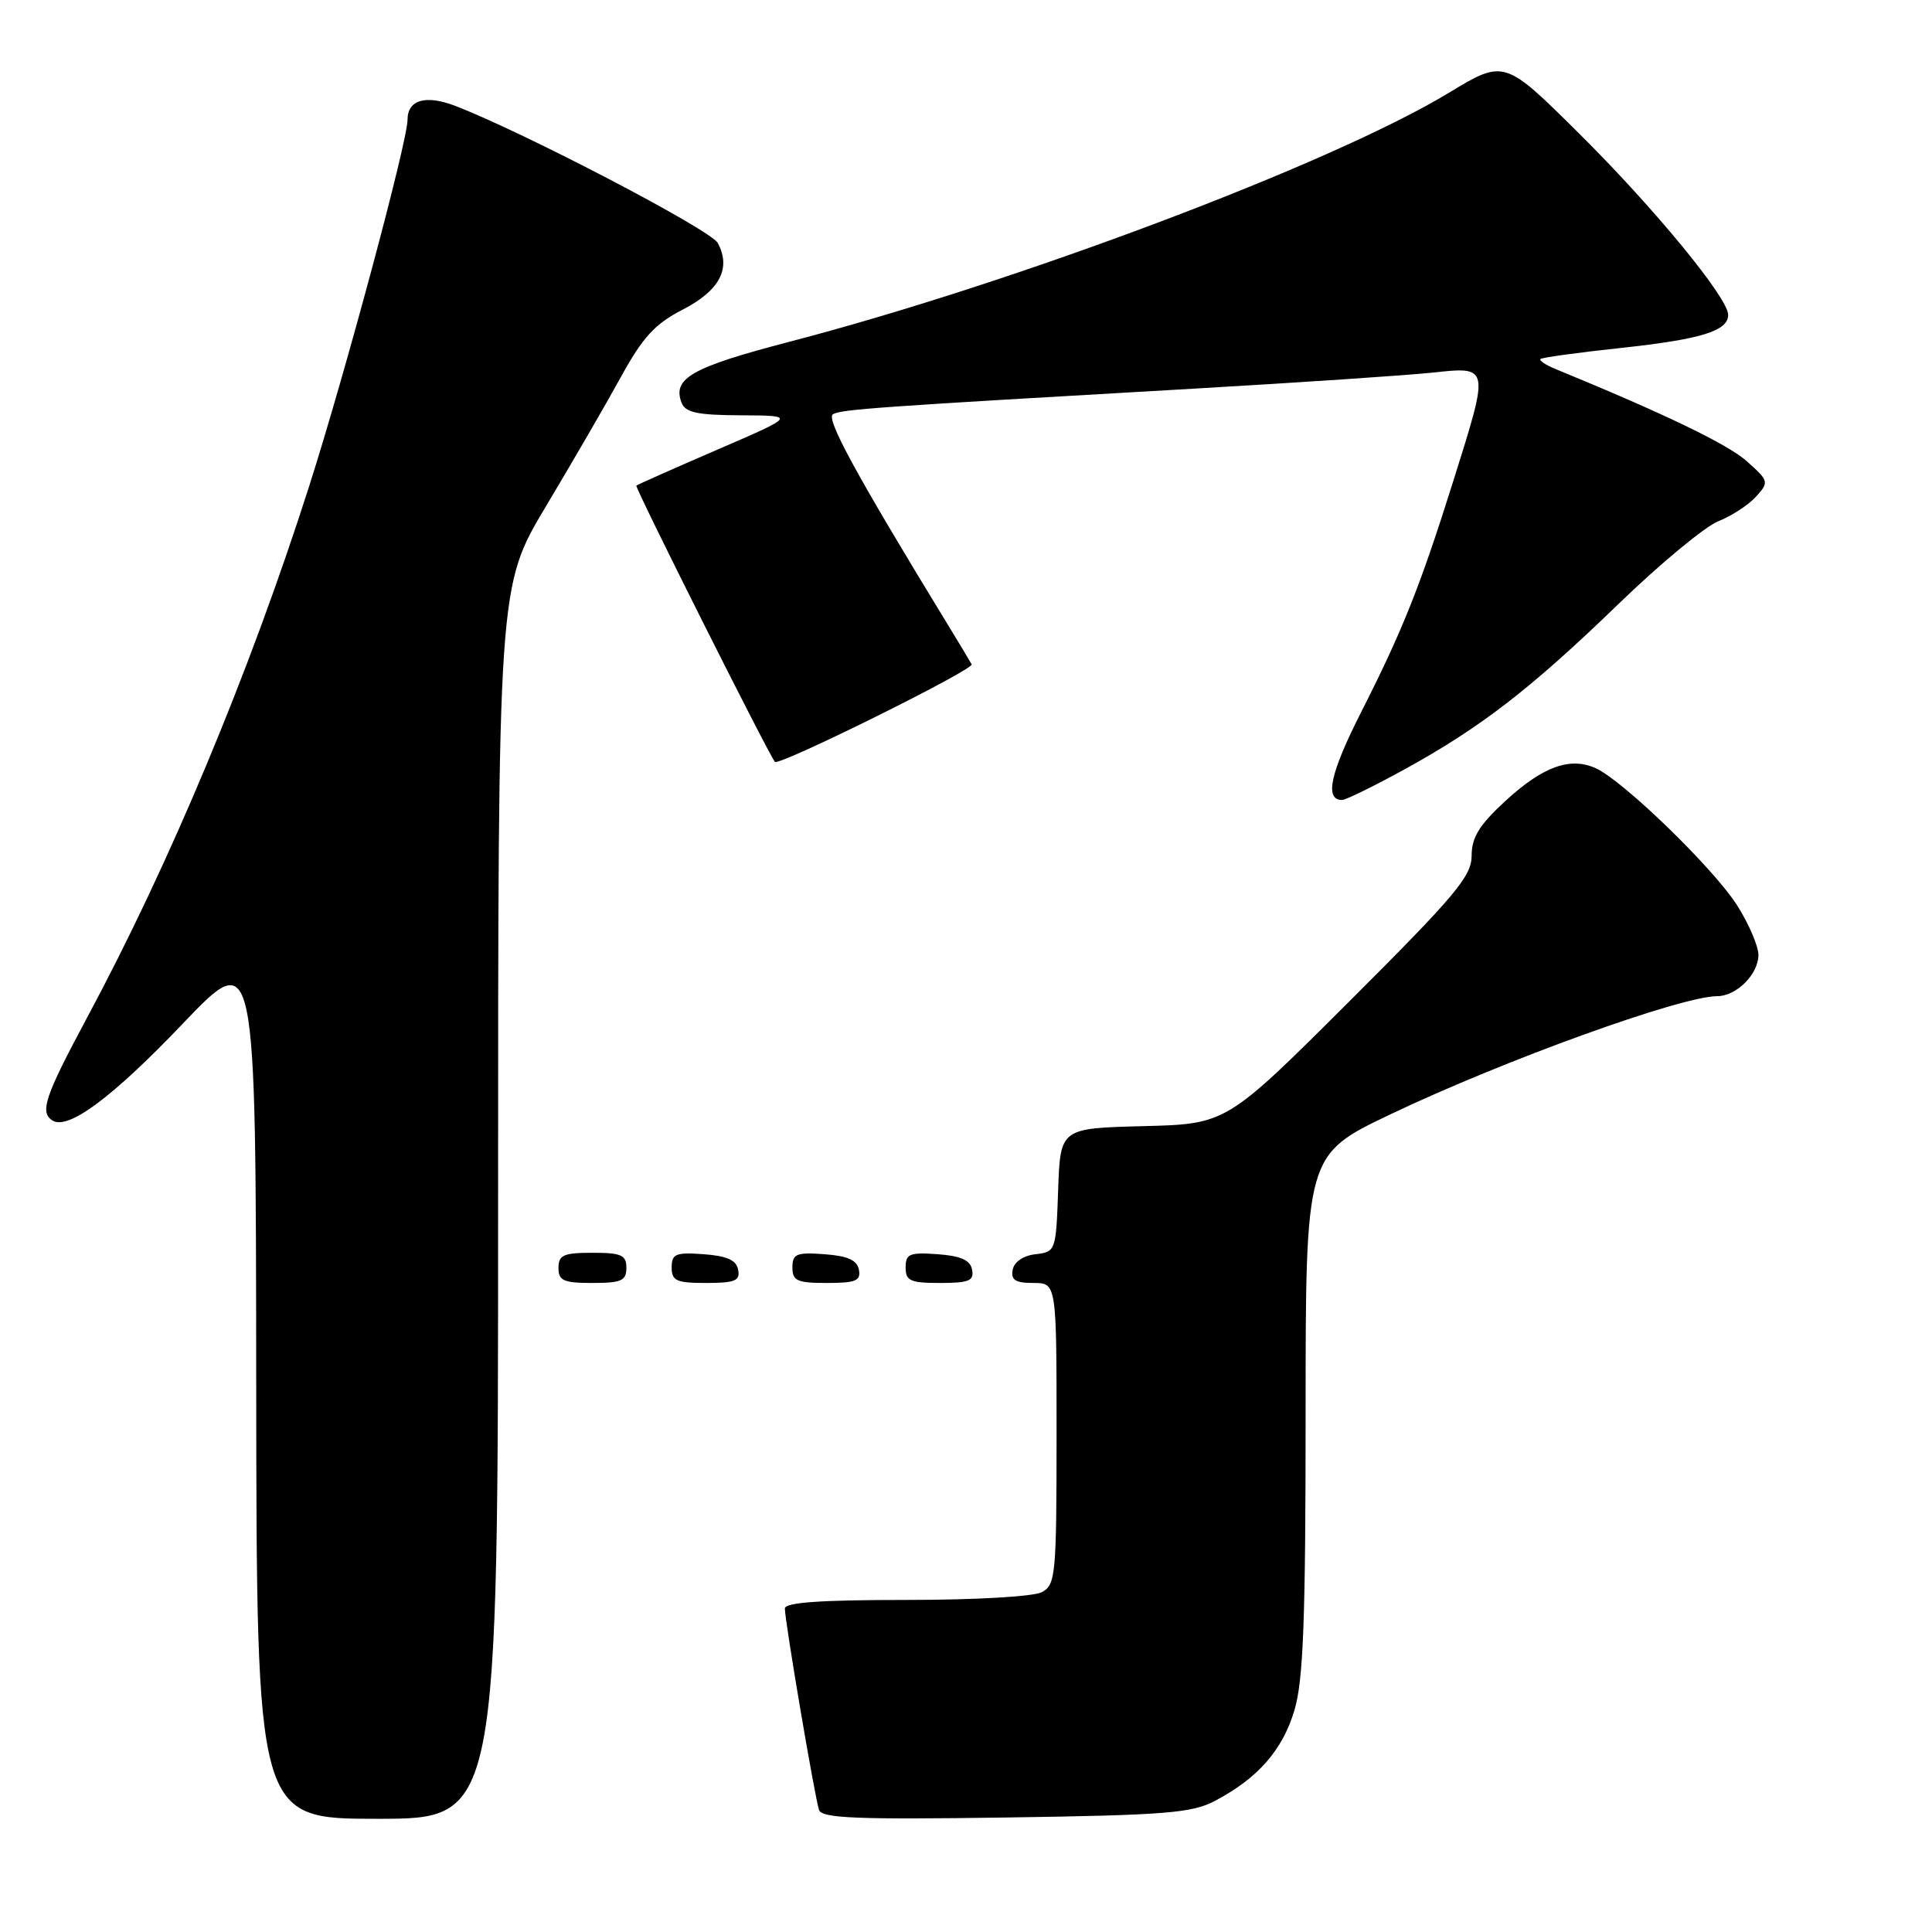 <?xml version="1.0" encoding="UTF-8" standalone="no"?>
<!DOCTYPE svg PUBLIC "-//W3C//DTD SVG 1.1//EN" "http://www.w3.org/Graphics/SVG/1.1/DTD/svg11.dtd" >
<svg xmlns="http://www.w3.org/2000/svg" xmlns:xlink="http://www.w3.org/1999/xlink" version="1.1" viewBox="0 0 256 256">
 <g >
 <path fill="currentColor"
d=" M 66.00 159.34 C 66.00 77.69 66.00 77.69 72.34 67.09 C 75.82 61.27 80.30 53.55 82.28 49.94 C 85.18 44.66 86.79 42.91 90.47 41.02 C 95.37 38.49 96.91 35.57 95.11 32.20 C 94.17 30.45 69.30 17.47 60.27 14.01 C 56.39 12.53 54.00 13.24 54.00 15.87 C 54.00 18.73 45.71 49.59 40.94 64.50 C 33.04 89.20 22.50 114.42 11.54 134.84 C 5.93 145.31 5.22 147.40 6.97 148.48 C 9.05 149.76 14.90 145.41 24.20 135.66 C 33.90 125.50 33.90 125.50 33.95 183.25 C 34.00 241.00 34.00 241.00 50.00 241.00 C 66.00 241.00 66.00 241.00 66.00 159.34 Z  M 161.00 238.62 C 166.70 235.61 169.95 231.89 171.52 226.61 C 172.70 222.65 173.00 214.67 173.00 187.32 C 173.00 153.01 173.00 153.01 184.25 147.65 C 199.24 140.50 222.76 132.00 227.53 132.00 C 230.08 132.00 233.00 129.09 233.00 126.54 C 233.00 125.36 231.72 122.39 230.17 119.95 C 227.04 115.04 215.10 103.46 211.46 101.80 C 208.05 100.25 204.43 101.56 199.44 106.16 C 196.00 109.33 195.00 110.96 195.00 113.39 C 195.00 116.11 192.84 118.67 178.75 132.73 C 162.50 148.94 162.50 148.94 151.50 149.22 C 140.50 149.50 140.50 149.50 140.21 157.69 C 139.93 165.76 139.88 165.88 137.22 166.19 C 135.60 166.37 134.38 167.20 134.19 168.25 C 133.93 169.61 134.54 170.00 136.93 170.00 C 140.00 170.00 140.00 170.00 140.00 189.96 C 140.00 208.68 139.88 209.99 138.07 210.96 C 136.96 211.56 129.23 212.00 120.07 212.00 C 108.72 212.00 104.00 212.33 104.00 213.14 C 104.00 214.83 107.98 238.28 108.53 239.84 C 108.92 240.93 113.64 241.11 133.25 240.83 C 154.48 240.52 157.94 240.24 161.00 238.62 Z  M 83.00 168.00 C 83.00 166.30 82.33 166.00 78.50 166.00 C 74.67 166.00 74.00 166.30 74.00 168.00 C 74.00 169.70 74.67 170.00 78.50 170.00 C 82.33 170.00 83.00 169.70 83.00 168.00 Z  M 97.81 168.25 C 97.57 166.97 96.34 166.42 93.24 166.19 C 89.53 165.92 89.00 166.14 89.00 167.94 C 89.00 169.72 89.62 170.00 93.57 170.00 C 97.39 170.00 98.09 169.71 97.81 168.25 Z  M 113.81 168.25 C 113.57 166.97 112.34 166.42 109.24 166.19 C 105.53 165.92 105.00 166.14 105.00 167.94 C 105.00 169.72 105.62 170.00 109.57 170.00 C 113.39 170.00 114.09 169.71 113.81 168.25 Z  M 128.81 168.25 C 128.57 166.97 127.34 166.42 124.24 166.19 C 120.53 165.92 120.00 166.14 120.00 167.94 C 120.00 169.72 120.62 170.00 124.57 170.00 C 128.39 170.00 129.09 169.71 128.81 168.25 Z  M 186.08 101.96 C 196.23 96.38 202.84 91.27 214.50 79.99 C 220.00 74.67 225.93 69.76 227.68 69.07 C 229.43 68.38 231.67 66.92 232.67 65.82 C 234.43 63.87 234.40 63.74 231.45 61.11 C 228.93 58.86 220.59 54.84 206.12 48.90 C 204.81 48.36 203.91 47.77 204.12 47.57 C 204.33 47.37 209.15 46.71 214.82 46.10 C 225.41 44.96 229.01 43.85 228.99 41.71 C 228.97 39.45 219.18 27.55 209.23 17.68 C 199.32 7.85 199.32 7.85 191.91 12.34 C 176.48 21.67 134.68 37.45 104.55 45.30 C 91.67 48.66 89.07 50.13 90.31 53.36 C 90.81 54.67 92.42 55.01 98.22 55.03 C 105.50 55.07 105.50 55.07 95.03 59.59 C 89.27 62.08 84.45 64.22 84.32 64.35 C 84.09 64.58 101.87 100.02 102.68 100.95 C 103.20 101.55 129.10 88.71 128.75 88.03 C 128.60 87.74 127.24 85.47 125.73 83.00 C 113.43 62.87 109.37 55.44 110.38 54.88 C 111.55 54.24 116.00 53.92 158.00 51.51 C 172.03 50.70 186.31 49.74 189.75 49.38 C 197.43 48.56 197.39 48.40 192.59 63.67 C 188.19 77.67 185.86 83.52 180.36 94.36 C 176.25 102.46 175.48 106.00 177.83 106.00 C 178.32 106.00 182.03 104.18 186.08 101.96 Z "/>
</g>
</svg>